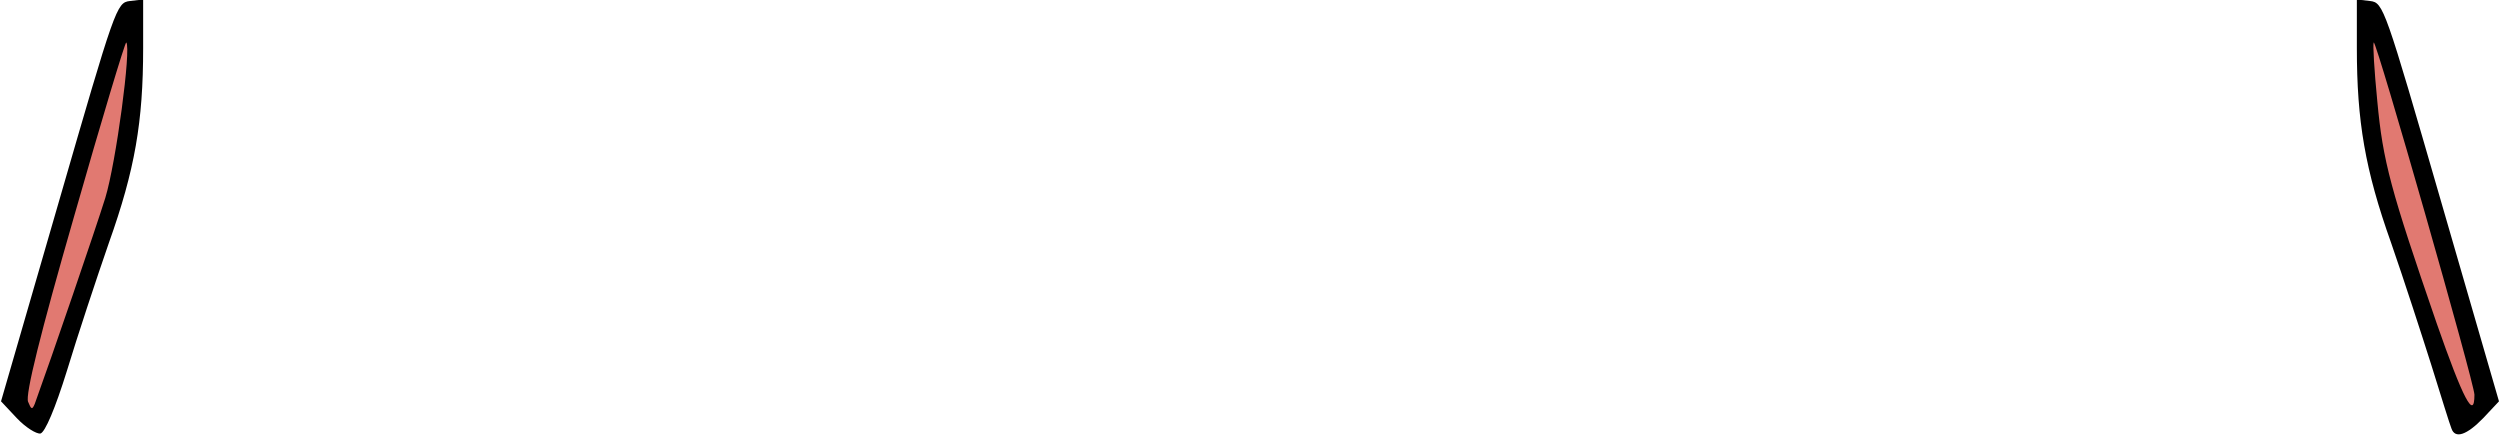 <svg class="img-fluid" id="outputsvg" xmlns="http://www.w3.org/2000/svg" style="transform: none; transform-origin: 50% 50% 0px; cursor: move; transition: none 0s ease 0s;" width="489" height="85" viewBox="0 0 4890 850">
    <g id="l2X6RmPqGwOIWbCiWtmaisU" fill="rgb(0,0,0)" style="transform: none;">
        <g>
            <path id="pa6ygJKfU" d="M33 818 l-31 -33 113 -390 c110 -380 113 -390 139 -393 l26 -3 0 95 c0 144 -16 238 -67 381 -25 72 -62 184 -82 250 -23 74 -43 121 -52 123 -8 1 -29 -12 -46 -30z"></path>
            <path id="pXc6rmyog" d="M4795 838 c-3 -7 -20 -62 -39 -123 -19 -60 -54 -168 -79 -240 -51 -143 -67 -238 -67 -381 l0 -95 26 3 c26 3 29 13 139 393 l113 390 -31 33 c-32 33 -55 41 -62 20z"></path>
        </g>
    </g>
    <g id="l36zWHAleT2FgOUQMeBDNXB" fill="rgb(225,121,113)" style="transform: none;">
        <g>
            <path id="pBCgGz4RJ" d="M55 786 c-6 -13 24 -134 90 -363 54 -189 100 -342 102 -340 10 11 -20 235 -41 304 -19 61 -105 312 -138 403 -5 12 -7 11 -13 -4z"></path>
            <path id="p1FVO7xYxl" d="M4766 632 c-90 -261 -105 -316 -116 -434 -6 -61 -9 -112 -7 -115 5 -5 197 667 197 689 0 51 -22 9 -74 -140z"></path>
        </g>
    </g>
</svg>